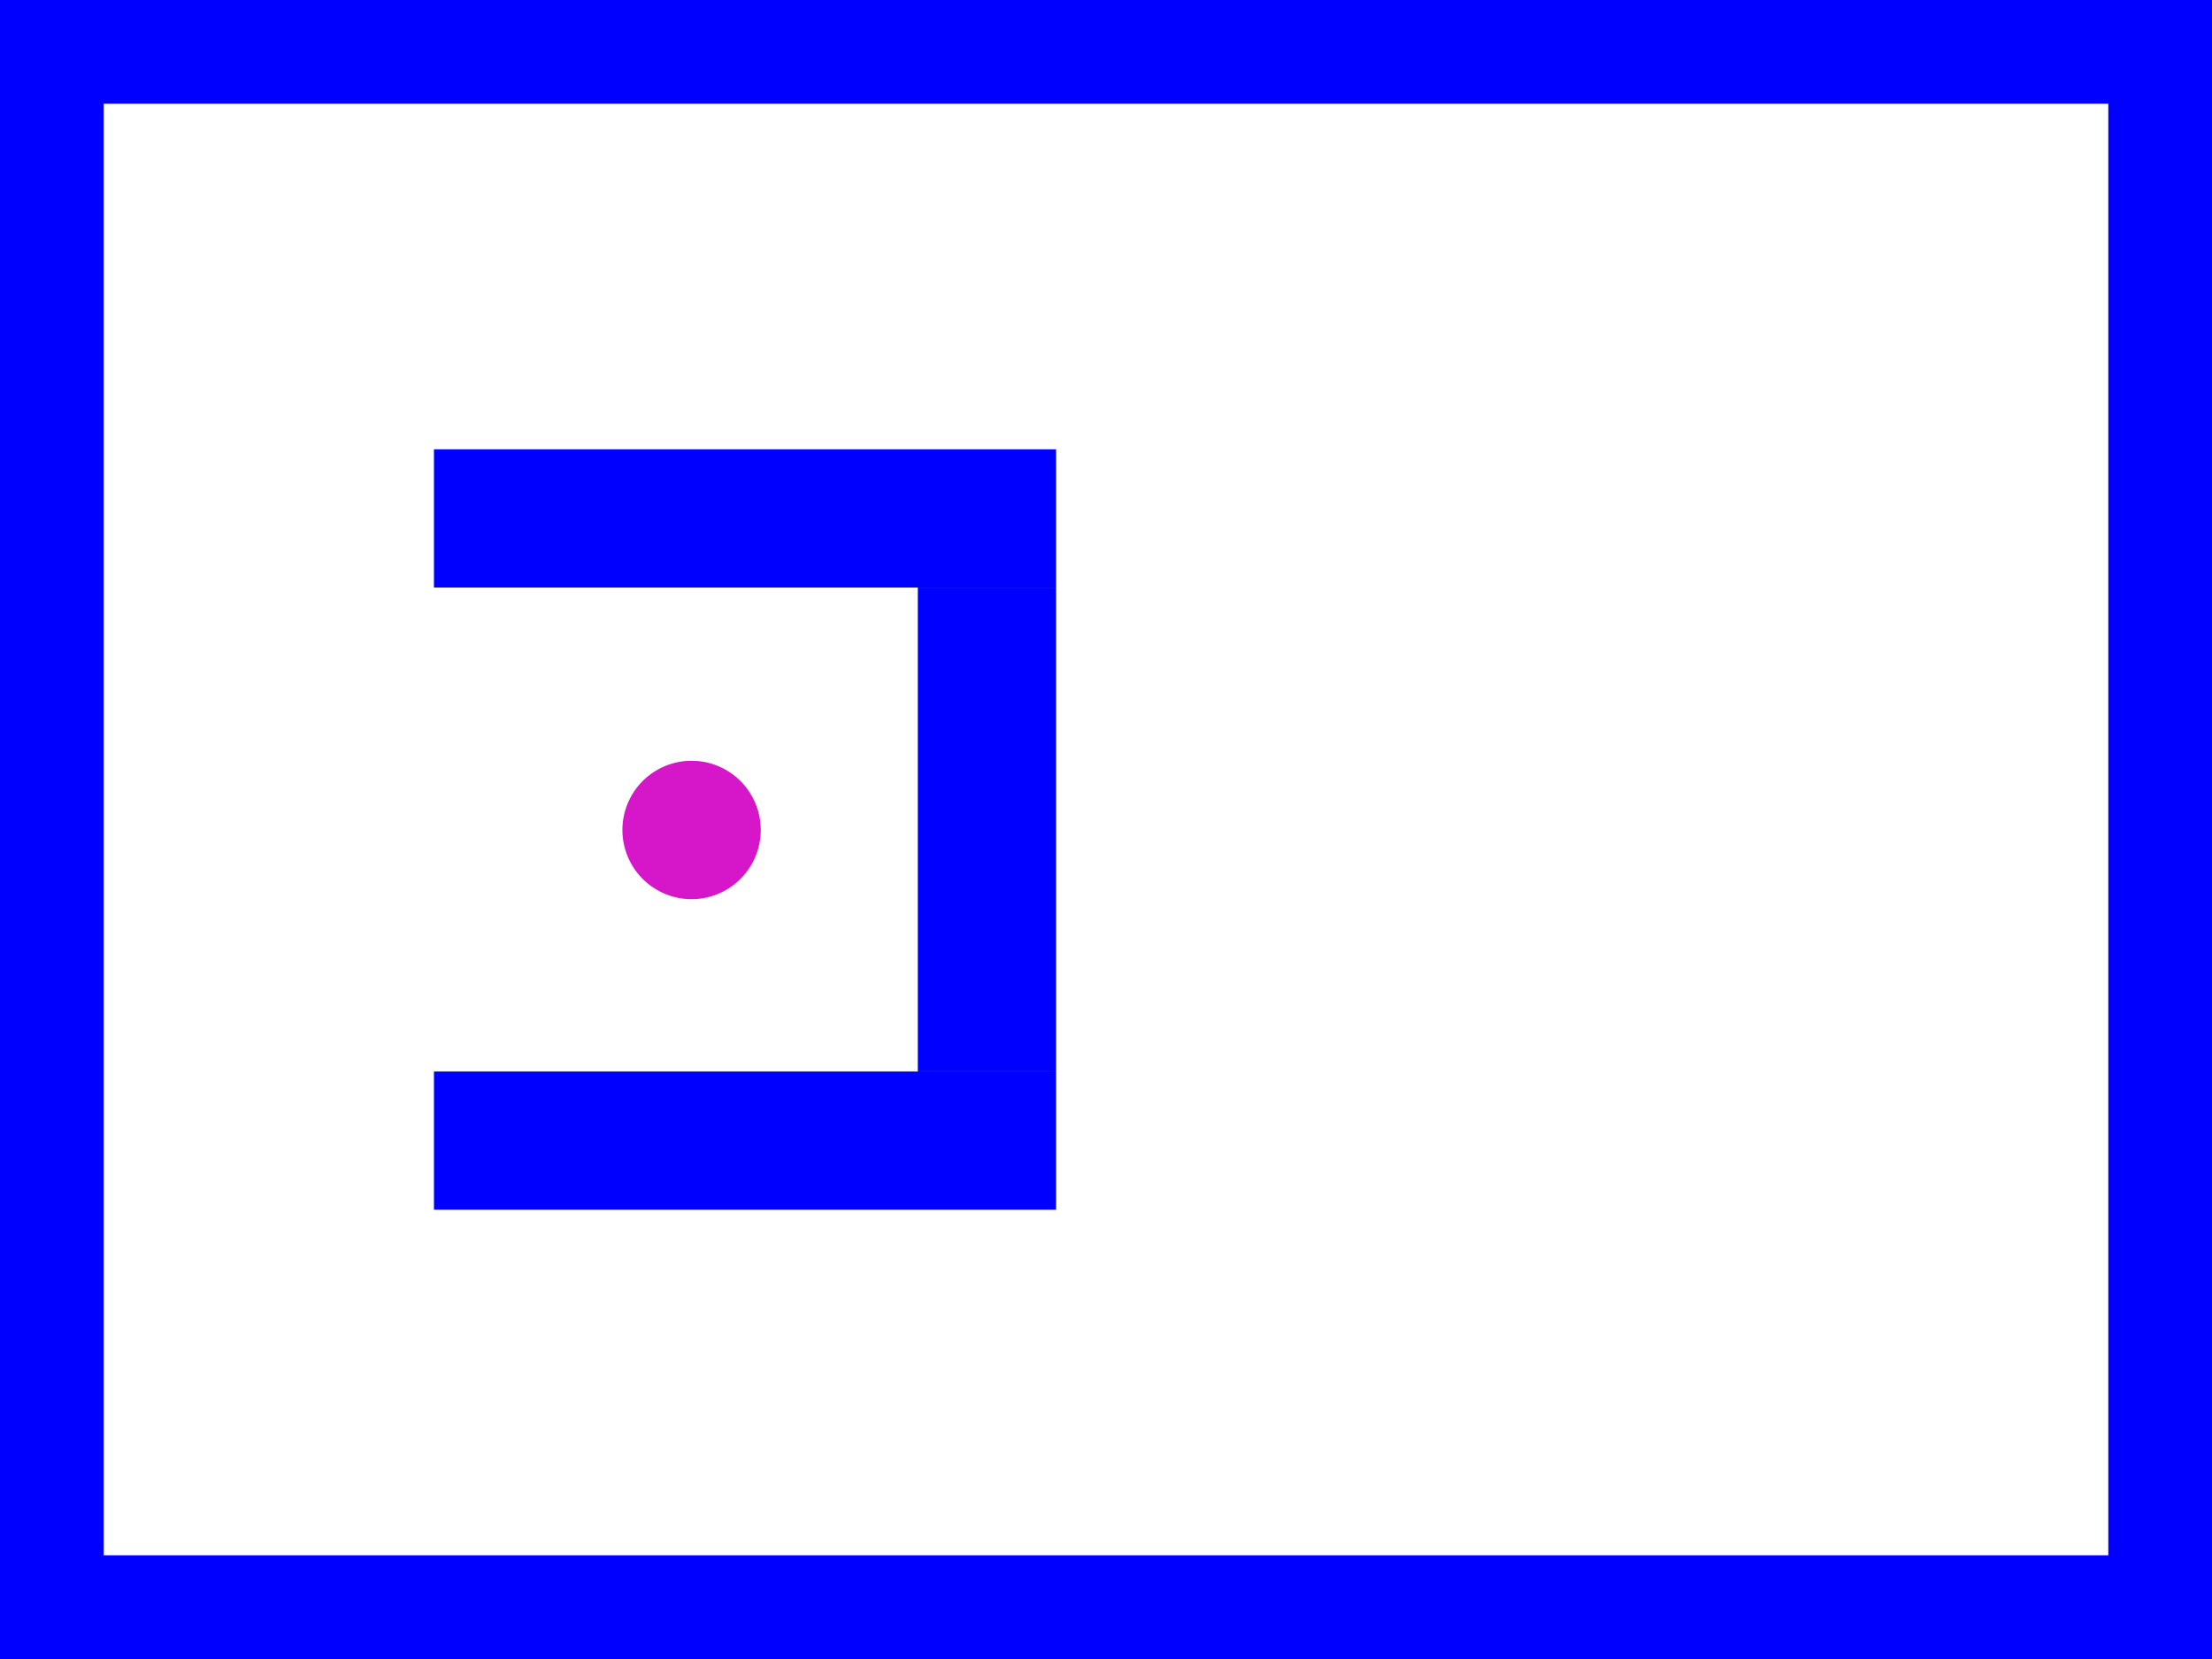 <?xml version="1.0" encoding="UTF-8" standalone="no"?>
<!-- Created with Inkscape (http://www.inkscape.org/) -->

<svg
   xmlns:dc="http://purl.org/dc/elements/1.1/"
   xmlns:cc="http://creativecommons.org/ns#"
   xmlns:rdf="http://www.w3.org/1999/02/22-rdf-syntax-ns#"
   xmlns:svg="http://www.w3.org/2000/svg"
   xmlns="http://www.w3.org/2000/svg"
   xmlns:sodipodi="http://sodipodi.sourceforge.net/DTD/sodipodi-0.dtd"
   xmlns:inkscape="http://www.inkscape.org/namespaces/inkscape"
   width="640"
   height="480"
   id="svg2"
   version="1.1"
   inkscape:version="0.48.5 r10040"
   sodipodi:docname="Maze2.svg"
   inkscape:export-filename="/home/arturoe/src/imageServer_VirtualMaze/Maze2.png"
   inkscape:export-xdpi="90"
   inkscape:export-ydpi="90">
  <defs
     id="defs4" />
  <sodipodi:namedview
     id="base"
     pagecolor="#ffffff"
     bordercolor="#666666"
     borderopacity="1.0"
     inkscape:pageopacity="0.0"
     inkscape:pageshadow="2"
     inkscape:zoom="0.45"
     inkscape:cx="143.31477"
     inkscape:cy="264.61359"
     inkscape:document-units="px"
     inkscape:current-layer="layer3"
     showgrid="false"
     inkscape:window-width="1050"
     inkscape:window-height="1625"
     inkscape:window-x="1918"
     inkscape:window-y="-3"
     inkscape:window-maximized="1" />
  <g
     inkscape:groupmode="layer"
     id="layer2"
     inkscape:label="Capa 0"
     sodipodi:insensitive="true">
    <rect
       style="fill:#ffffff;fill-opacity:1;fill-rule:evenodd;stroke:none"
       id="rect3774"
       width="640"
       height="480"
       x="0"
       y="-2.8421709e-14" />
  </g>
  <g
     inkscape:label="Capa 1"
     inkscape:groupmode="layer"
     id="layer1"
     transform="translate(0,-572.362)" />
  <g
     inkscape:groupmode="layer"
     id="layer3"
     inkscape:label="Capa 2">
    <g
       id="g3267">
      <g
         id="g4024">
        <rect
           style="fill:#0000ff;fill-opacity:1;fill-rule:evenodd;stroke:none"
           id="rect3753"
           width="30"
           height="480"
           x="0"
           y="2.6171874e-06" />
        <rect
           style="fill:#0000ff;fill-opacity:1;fill-rule:evenodd;stroke:none"
           id="rect3753-3"
           width="30"
           height="480"
           x="610"
           y="2.6171874e-06" />
        <rect
           style="fill:#0000ff;fill-opacity:1;fill-rule:evenodd;stroke:none"
           id="rect3753-3-6"
           width="640"
           height="30"
           x="0"
           y="450" />
        <rect
           style="fill:#0000ff;fill-opacity:1;fill-rule:evenodd;stroke:none"
           id="rect3753-3-6-7"
           width="640"
           height="30"
           x="0"
           y="2.6171874e-06" />
      </g>
      <path
         inkscape:transform-center-y="-20"
         inkscape:transform-center-x="122.58065"
         transform="matrix(0.577,0,0,0.428,-12.558,97.517)"
         d="m 403.226,333.226 a 34.677,46.774 0 1 1 -69.355,0 34.677,46.774 0 1 1 69.355,0 z"
         sodipodi:ry="46.774193"
         sodipodi:rx="34.677418"
         sodipodi:cy="333.2258"
         sodipodi:cx="368.5484"
         id="path3792-3"
         style="fill:#d516c9;fill-opacity:1;fill-rule:evenodd;stroke:none"
         sodipodi:type="arc" />
      <g
         transform="translate(15.556,20)"
         id="g3977">
        <rect
           style="fill:#0000ff;fill-opacity:1;fill-rule:evenodd;stroke:none"
           id="rect3837"
           width="40"
           height="180"
           x="290"
           y="-290"
           transform="matrix(0,1,-1,0,0,0)" />
        <rect
           style="fill:#0000ff;fill-opacity:1;fill-rule:evenodd;stroke:none"
           id="rect3837-6"
           width="40"
           height="180"
           x="110"
           y="-290"
           inkscape:transform-center-x="43.548407"
           inkscape:transform-center-y="-42.352939"
           transform="matrix(0,1,-1,0,0,0)" />
        <rect
           style="fill:#0000ff;fill-opacity:1;fill-rule:evenodd;stroke:none"
           id="rect3837-5"
           width="40"
           height="140"
           x="250"
           y="150" />
      </g>
    </g>
  </g>
</svg>
